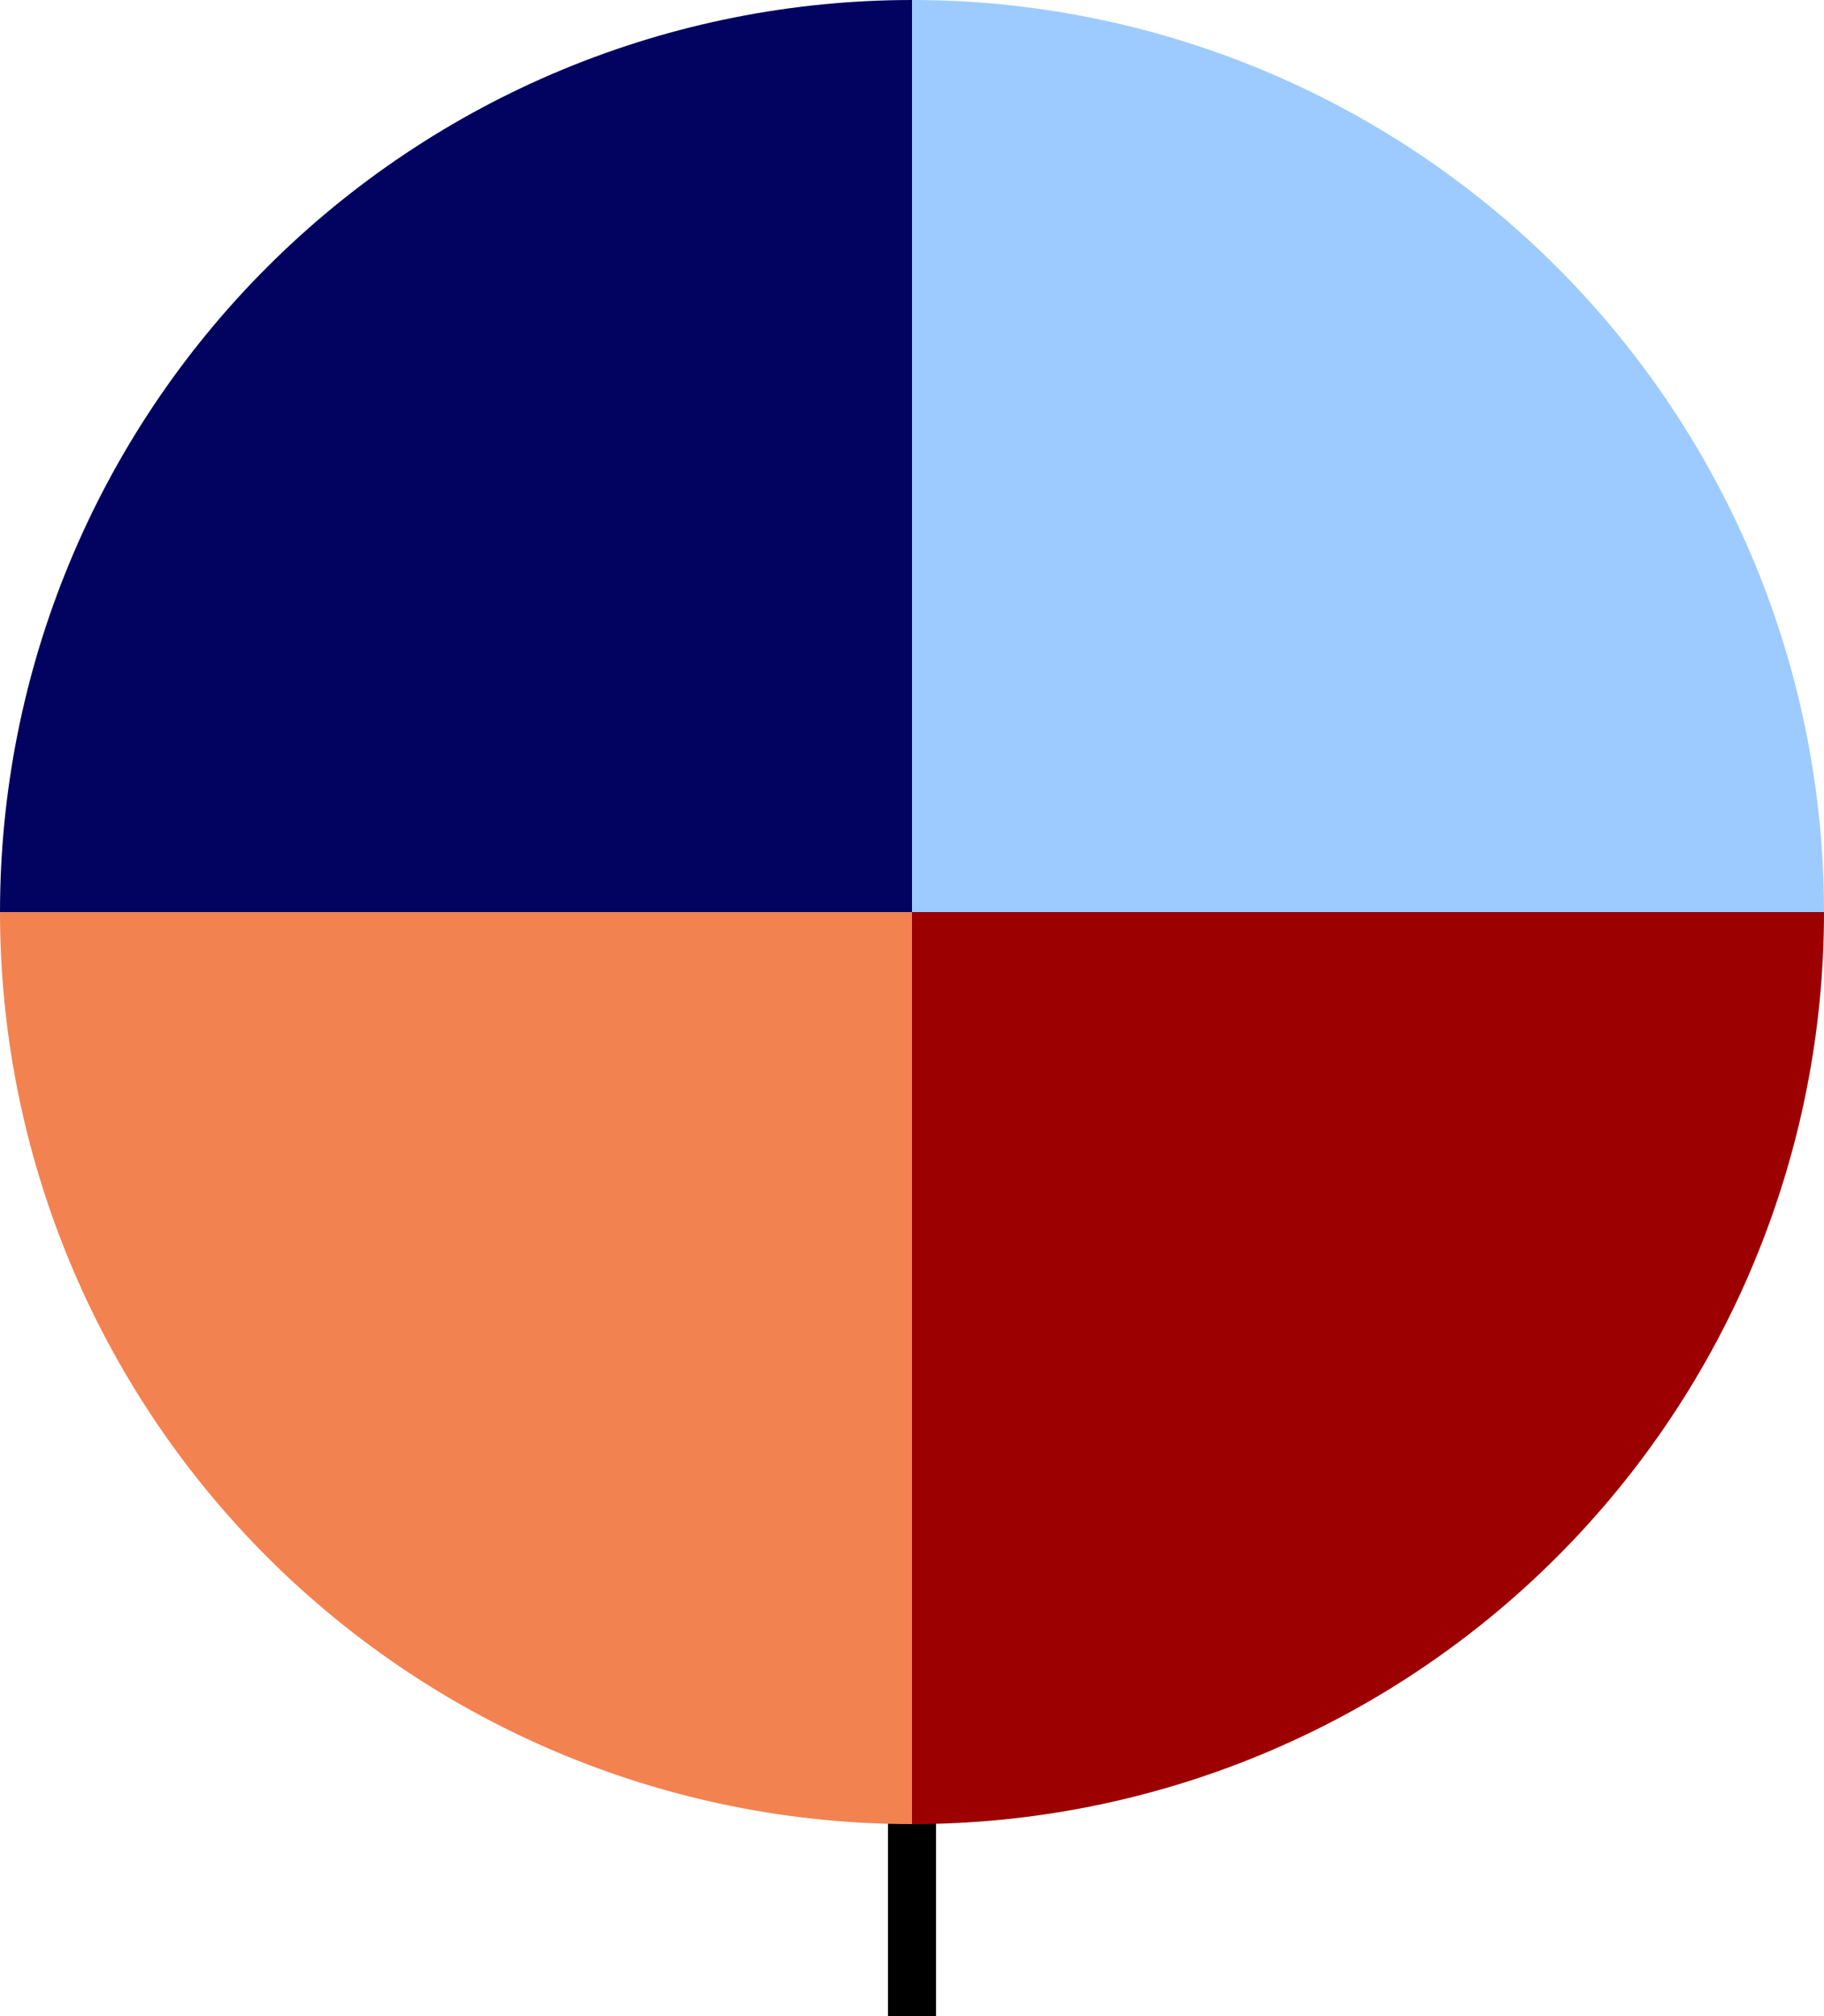 <svg width="38" height="42" viewBox="0 0 38 42" fill="none" xmlns="http://www.w3.org/2000/svg">
<path d="M19 42V37" stroke="black"/>
<path d="M0 19C0 21.495 0.491 23.966 1.446 26.271C2.401 28.576 3.801 30.671 5.565 32.435C7.329 34.199 9.424 35.599 11.729 36.554C14.034 37.509 16.505 38 19 38L19 19H0Z" fill="#F38251"/>
<path d="M0 19C0 16.505 0.491 14.034 1.446 11.729C2.401 9.424 3.801 7.329 5.565 5.565C7.329 3.801 9.424 2.401 11.729 1.446C14.034 0.491 16.505 -1.09065e-07 19 0L19 19H0Z" fill="#020360"/>
<path d="M38 19C38 16.505 37.509 14.034 36.554 11.729C35.599 9.424 34.199 7.329 32.435 5.565C30.671 3.801 28.576 2.401 26.271 1.446C23.966 0.491 21.495 -1.09065e-07 19 0L19 19H38Z" fill="#9DCBFF"/>
<path d="M38 19C38 21.495 37.509 23.966 36.554 26.271C35.599 28.576 34.199 30.671 32.435 32.435C30.671 34.199 28.576 35.599 26.271 36.554C23.966 37.509 21.495 38 19 38L19 19H38Z" fill="#9D0000"/>
</svg>
